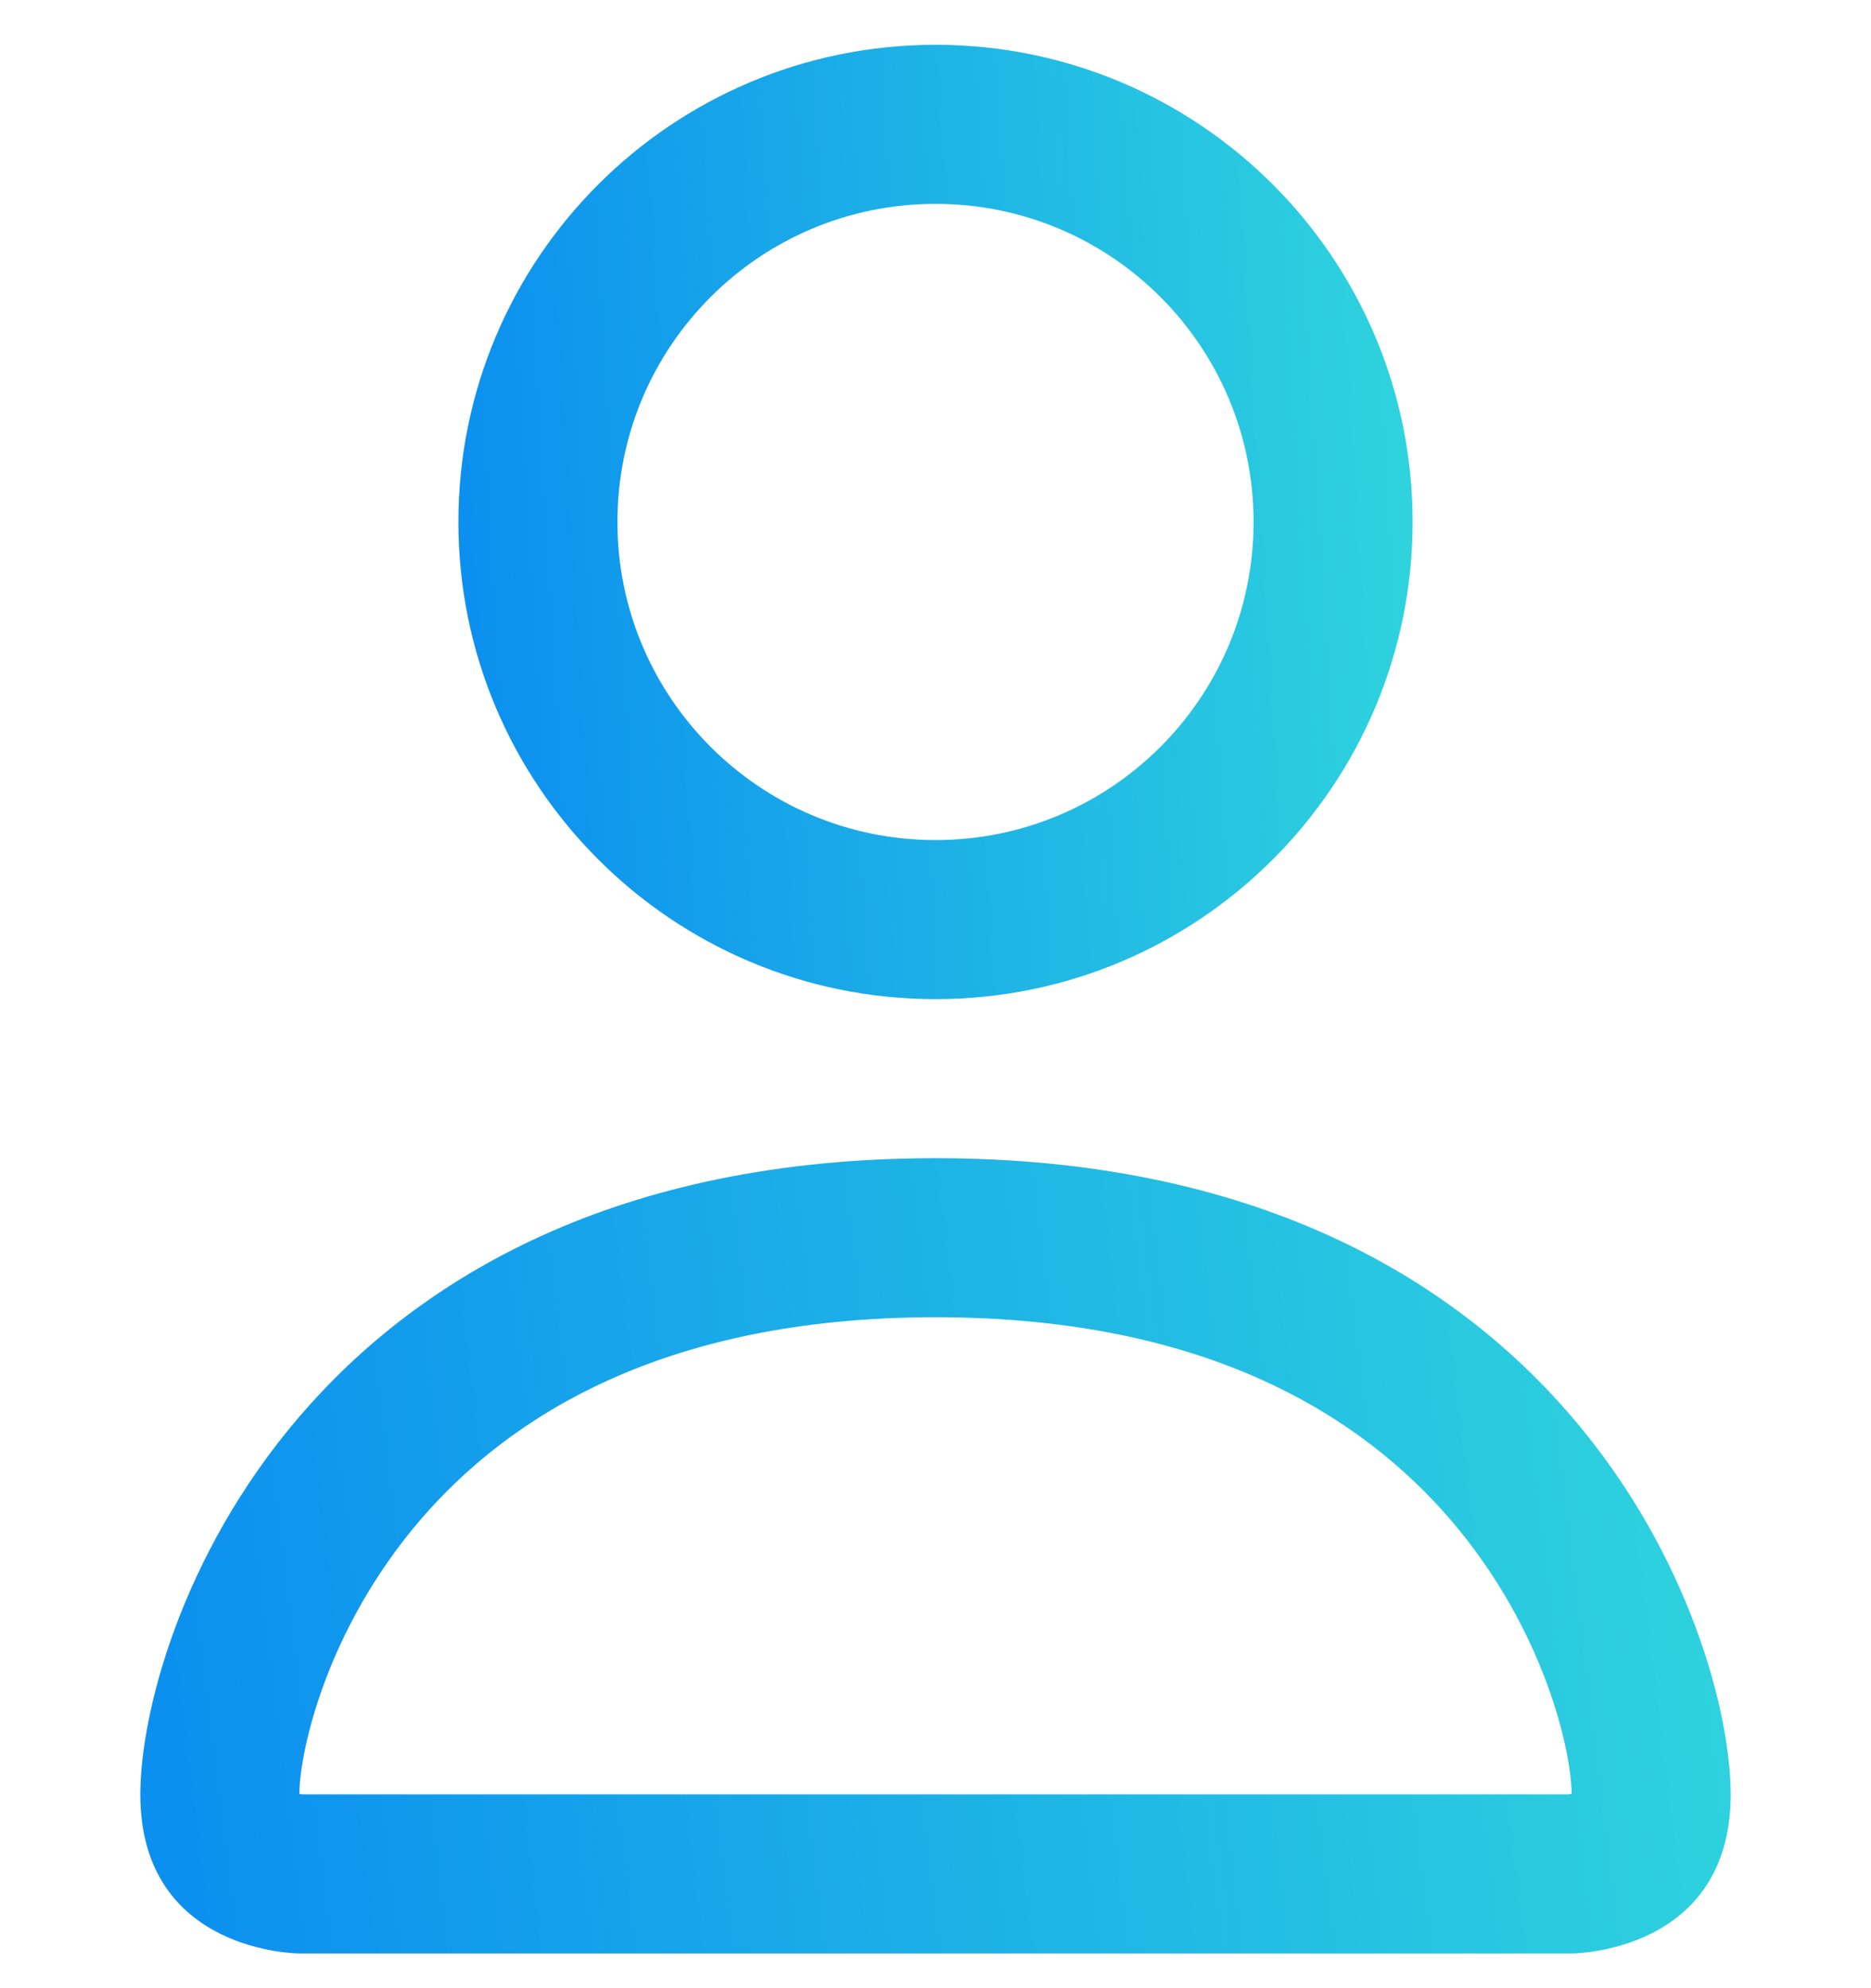 <svg width="16" height="17" viewBox="0 0 12 15" fill="none" xmlns="http://www.w3.org/2000/svg">
<path fill-rule="evenodd" clip-rule="evenodd" d="M10.8 14.738C10.8 14.738 12 14.738 12 13.538C12 12.338 10.8 8.738 6 8.738C1.2 8.738 0 12.338 0 13.538C0 14.738 1.2 14.738 1.2 14.738H10.8ZM1.227 13.538H10.773C10.777 13.538 10.783 13.537 10.79 13.536C10.793 13.535 10.797 13.535 10.8 13.534C10.798 13.217 10.6 12.299 9.889 11.469C9.224 10.694 8.061 9.938 6 9.938C3.939 9.938 2.776 10.694 2.111 11.469C1.4 12.299 1.202 13.217 1.2 13.534C1.203 13.535 1.206 13.535 1.21 13.536C1.217 13.537 1.223 13.538 1.227 13.538Z" fill="url(#paint0_linear_7838_47104)"/>
<path fill-rule="evenodd" clip-rule="evenodd" d="M6 6.338C7.326 6.338 8.4 5.263 8.4 3.938C8.4 2.612 7.326 1.538 6 1.538C4.675 1.538 3.6 2.612 3.6 3.938C3.6 5.263 4.675 6.338 6 6.338ZM9.6 3.938C9.6 5.926 7.989 7.538 6 7.538C4.012 7.538 2.4 5.926 2.4 3.938C2.4 1.95 4.012 0.338 6 0.338C7.989 0.338 9.6 1.95 9.6 3.938Z" fill="url(#paint1_linear_7838_47104)"/>
<defs>
<linearGradient id="paint0_linear_7838_47104" x1="11.857" y1="8.238" x2="-0.154" y2="9.716" gradientUnits="userSpaceOnUse">
<stop stop-color="#2FD5DD"/>
<stop offset="1" stop-color="#0C90EF"/>
</linearGradient>
<linearGradient id="paint1_linear_7838_47104" x1="9.515" y1="-0.262" x2="2.227" y2="0.186" gradientUnits="userSpaceOnUse">
<stop stop-color="#2FD5DD"/>
<stop offset="1" stop-color="#0C90EF"/>
</linearGradient>
</defs>
</svg>
